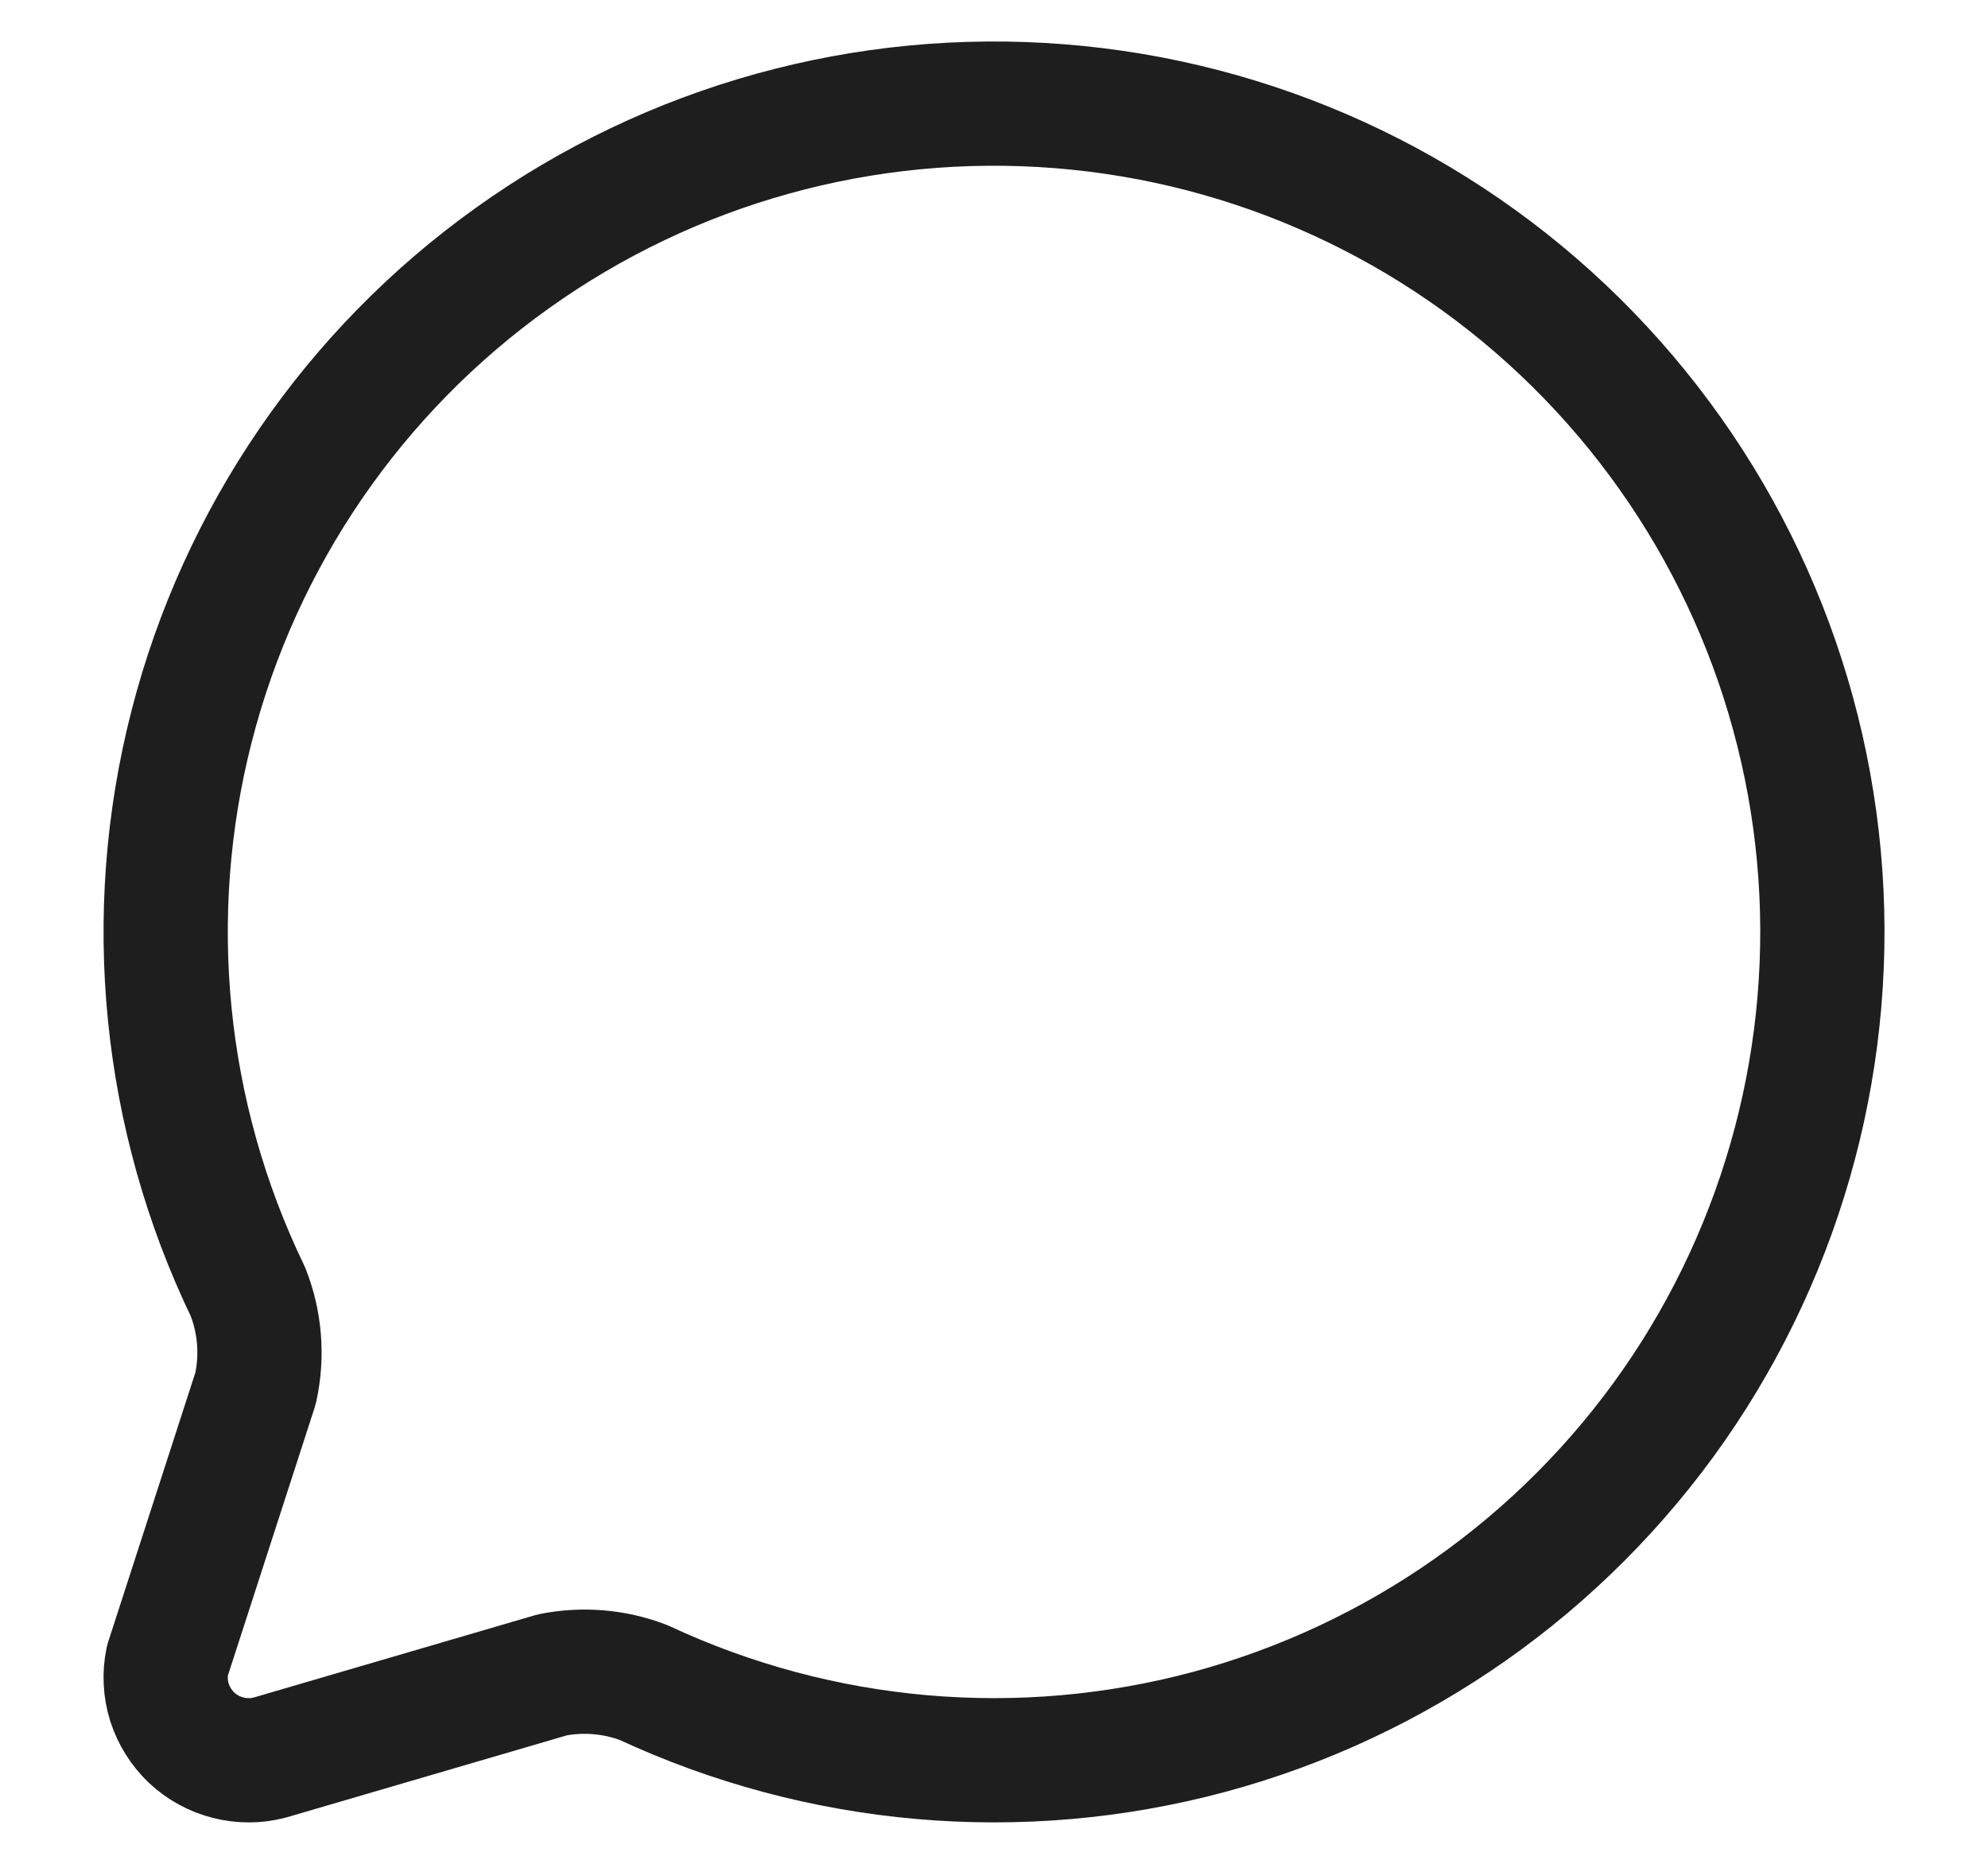 <svg xmlns="http://www.w3.org/2000/svg" width="16" height="15" viewBox="0 0 16 15" fill="none">
  <path d="M1.995 10.395C2.093 10.642 2.114 10.913 2.057 11.173L1.347 13.366C1.324 13.477 1.33 13.592 1.364 13.701C1.399 13.809 1.46 13.907 1.542 13.985C1.625 14.063 1.726 14.118 1.836 14.146C1.946 14.174 2.062 14.174 2.171 14.145L4.447 13.479C4.692 13.431 4.946 13.452 5.179 13.541C6.603 14.205 8.216 14.346 9.733 13.938C11.25 13.529 12.574 12.598 13.472 11.309C14.369 10.019 14.783 8.454 14.639 6.89C14.495 5.325 13.803 3.862 12.685 2.757C11.568 1.653 10.096 0.979 8.53 0.855C6.963 0.73 5.403 1.162 4.125 2.076C2.846 2.989 1.932 4.324 1.542 5.846C1.152 7.368 1.312 8.979 1.995 10.395Z" stroke="#1E1E1E" stroke-linecap="round" stroke-linejoin="round"/>
</svg>
